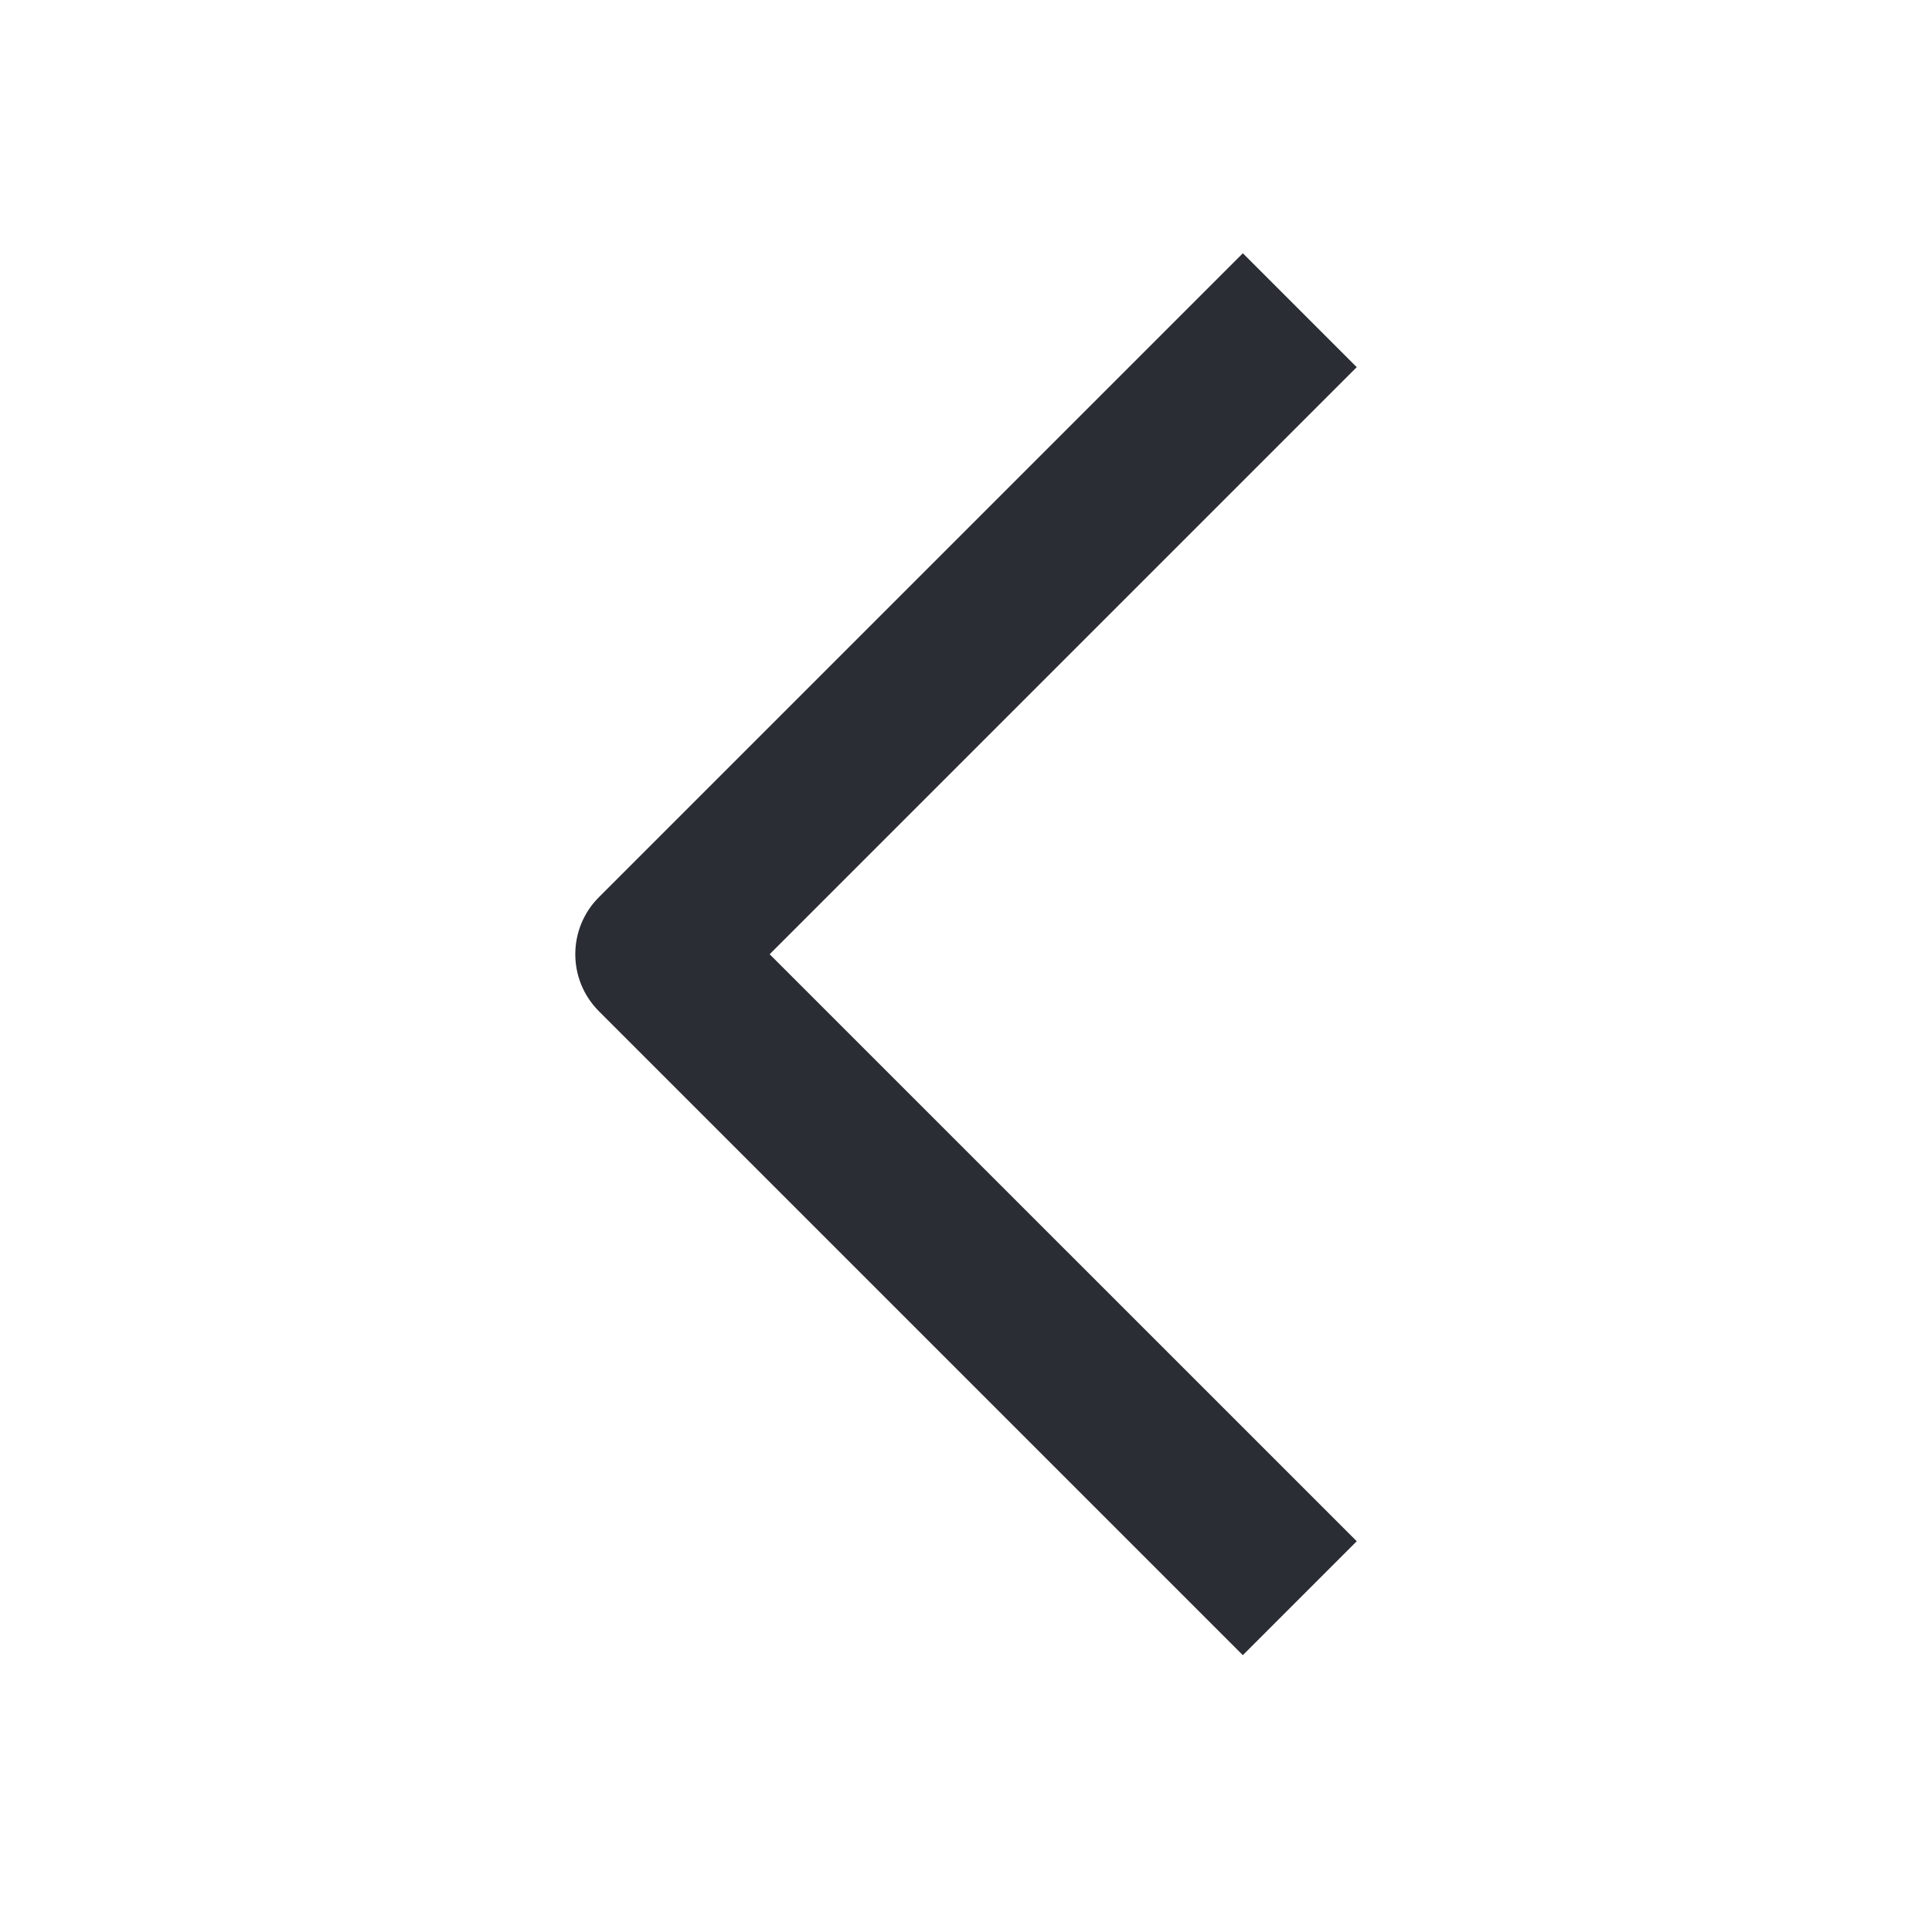 <svg width="24" height="24" viewBox="0 0 24 24" fill="none" xmlns="http://www.w3.org/2000/svg">
<path d="M9.561 11.854L16.854 19.146L15.439 20.561L7.439 12.561C7.049 12.17 7.049 11.537 7.439 11.146L15.439 3.146L16.854 4.561L9.561 11.854Z" fill="#2B2D34"/>
</svg>
